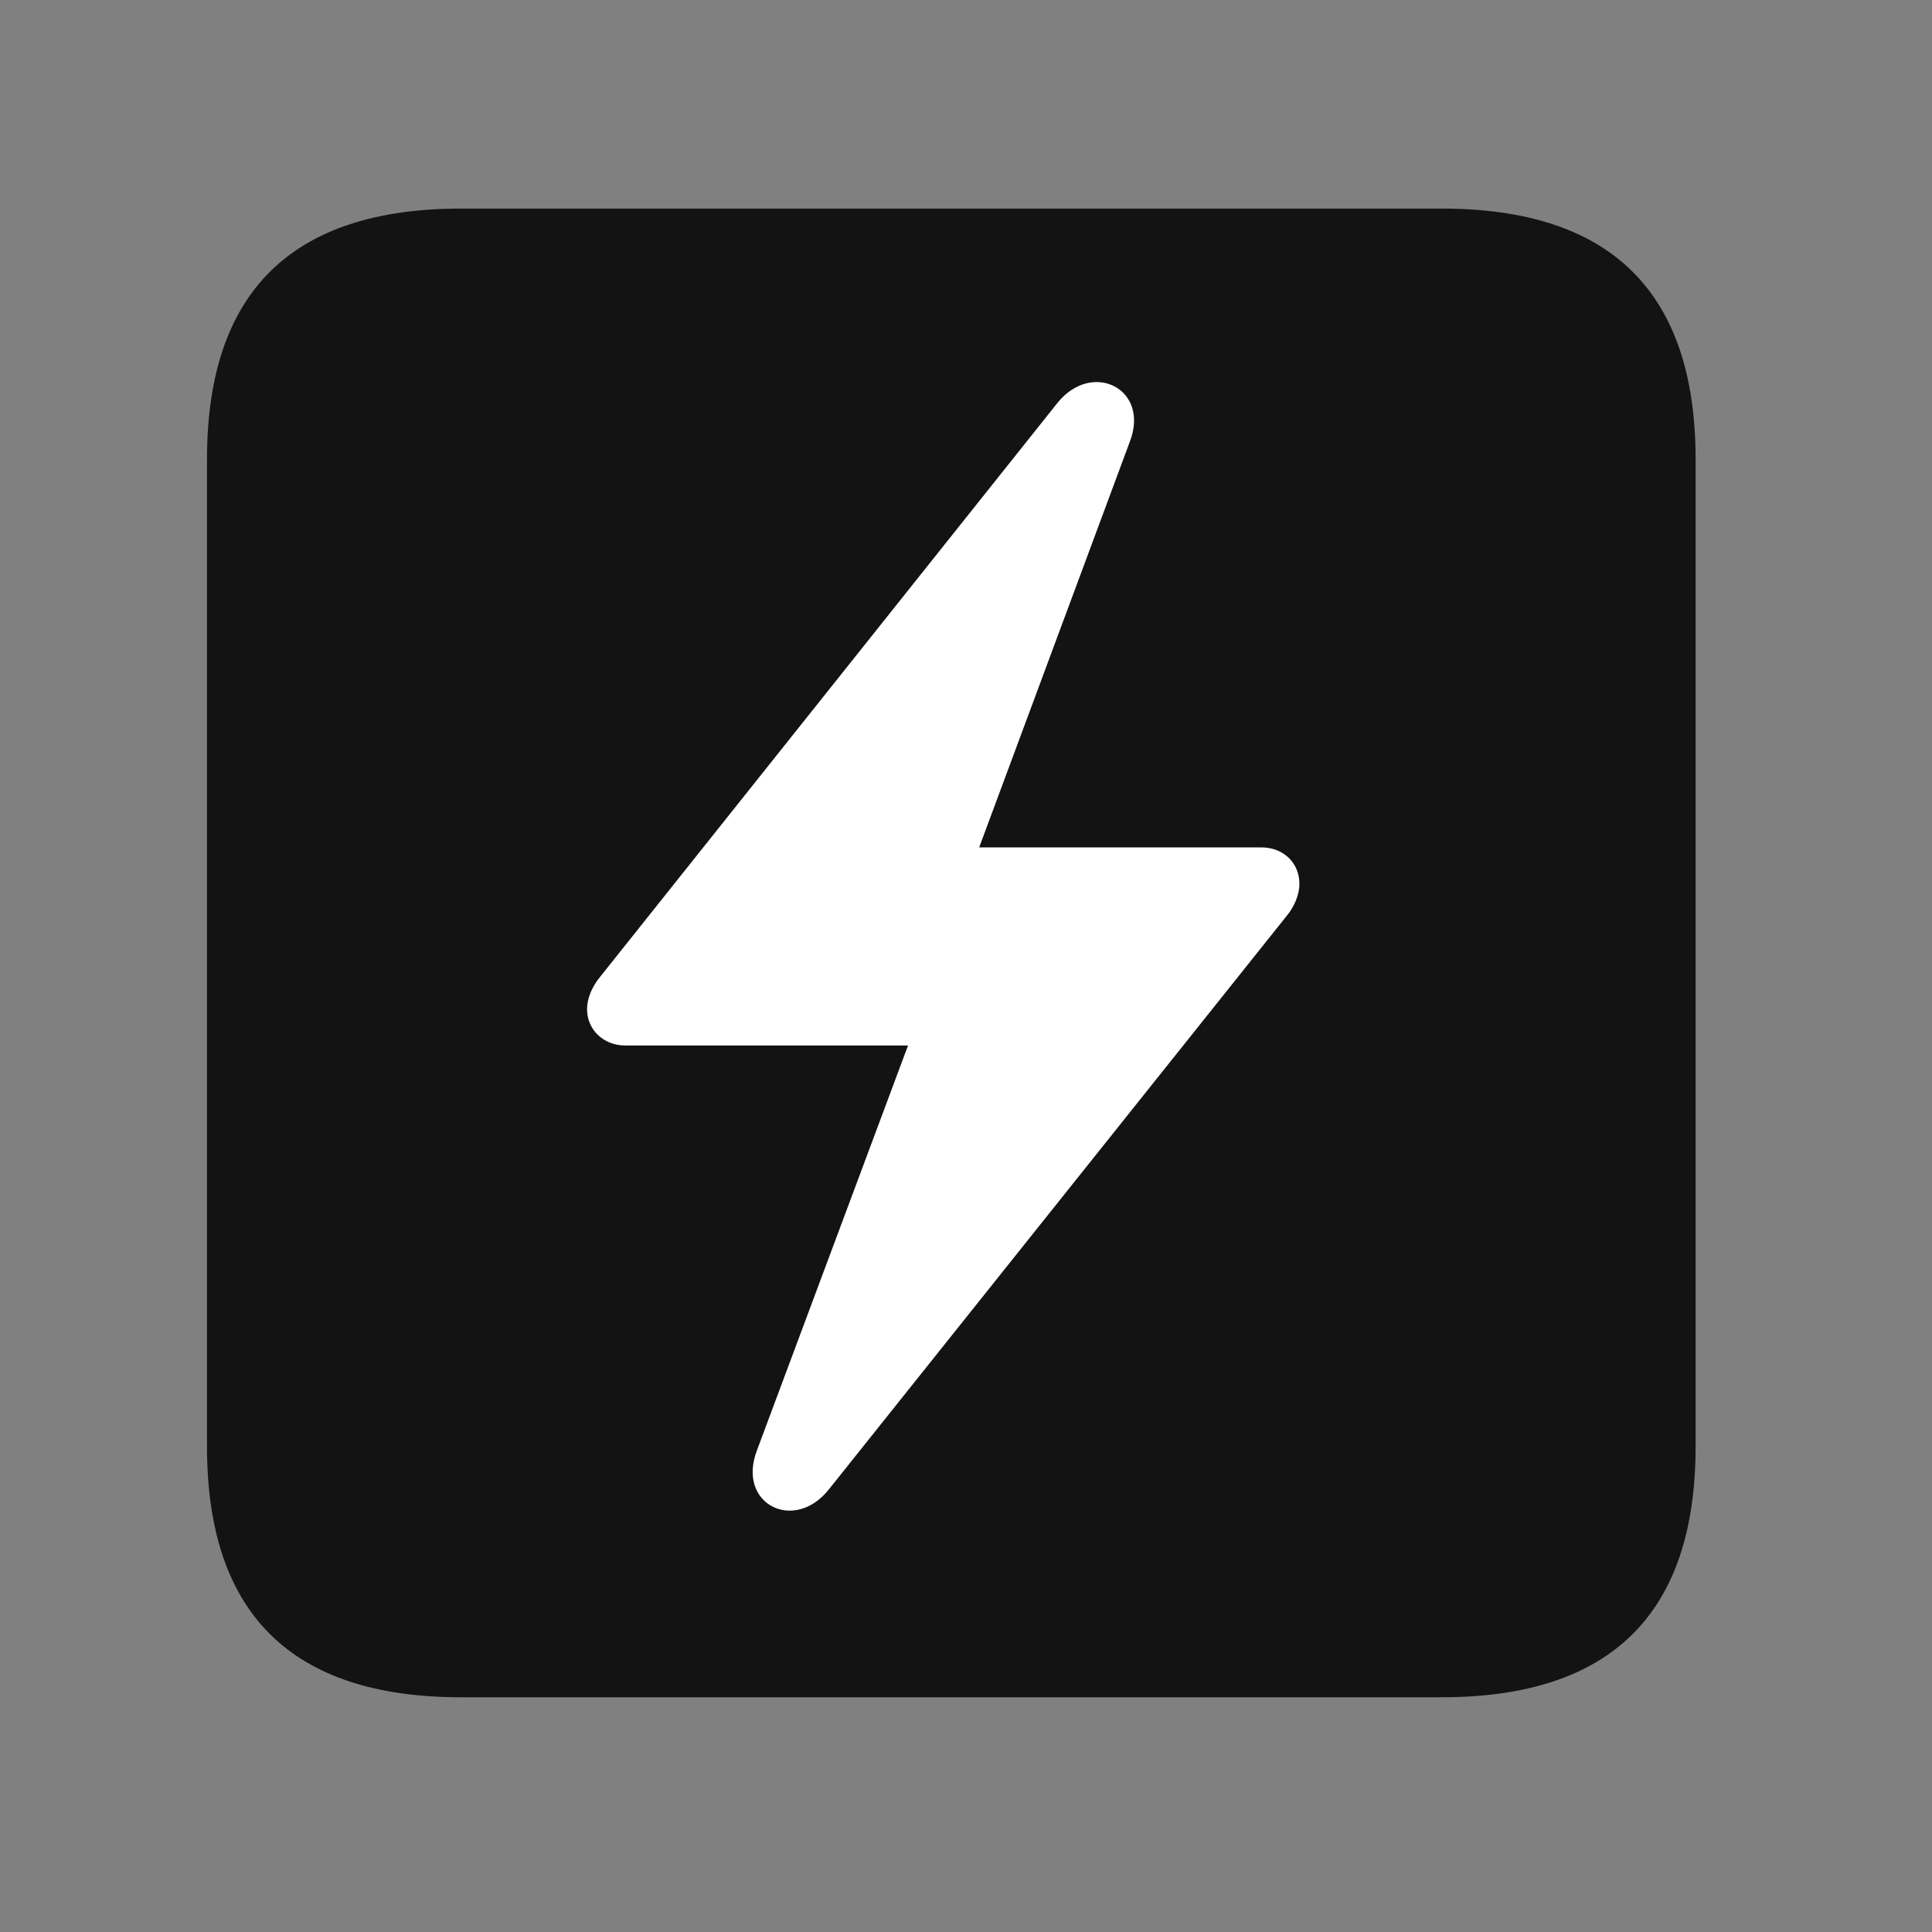 <svg width="28" height="28" viewBox="0 0 28 28" fill="none" xmlns="http://www.w3.org/2000/svg">
<rect x="0" y="0" width="28" height="28" fill="#808080" stroke="none"/>
<path d="M6.68 24.598H20.895C23.355 24.598 24.574 23.379 24.574 20.965V6.656C24.574 4.242 23.355 3.023 20.895 3.023H6.68C4.23 3.023 3 4.23 3 6.656V20.965C3 23.391 4.23 24.598 6.68 24.598Z" fill="black" fill-opacity="0.85"/>
<path d="M8.508 14.625C8.508 14.473 8.578 14.297 8.707 14.145L15.328 5.836C15.832 5.215 16.676 5.637 16.371 6.41L14.191 12.281H18.281C18.598 12.281 18.832 12.504 18.832 12.809C18.832 12.961 18.762 13.137 18.645 13.277L12.012 21.586C11.508 22.219 10.676 21.797 10.969 21.023L13.16 15.152H9.059C8.754 15.152 8.508 14.93 8.508 14.625Z" fill="white"/>
</svg>
